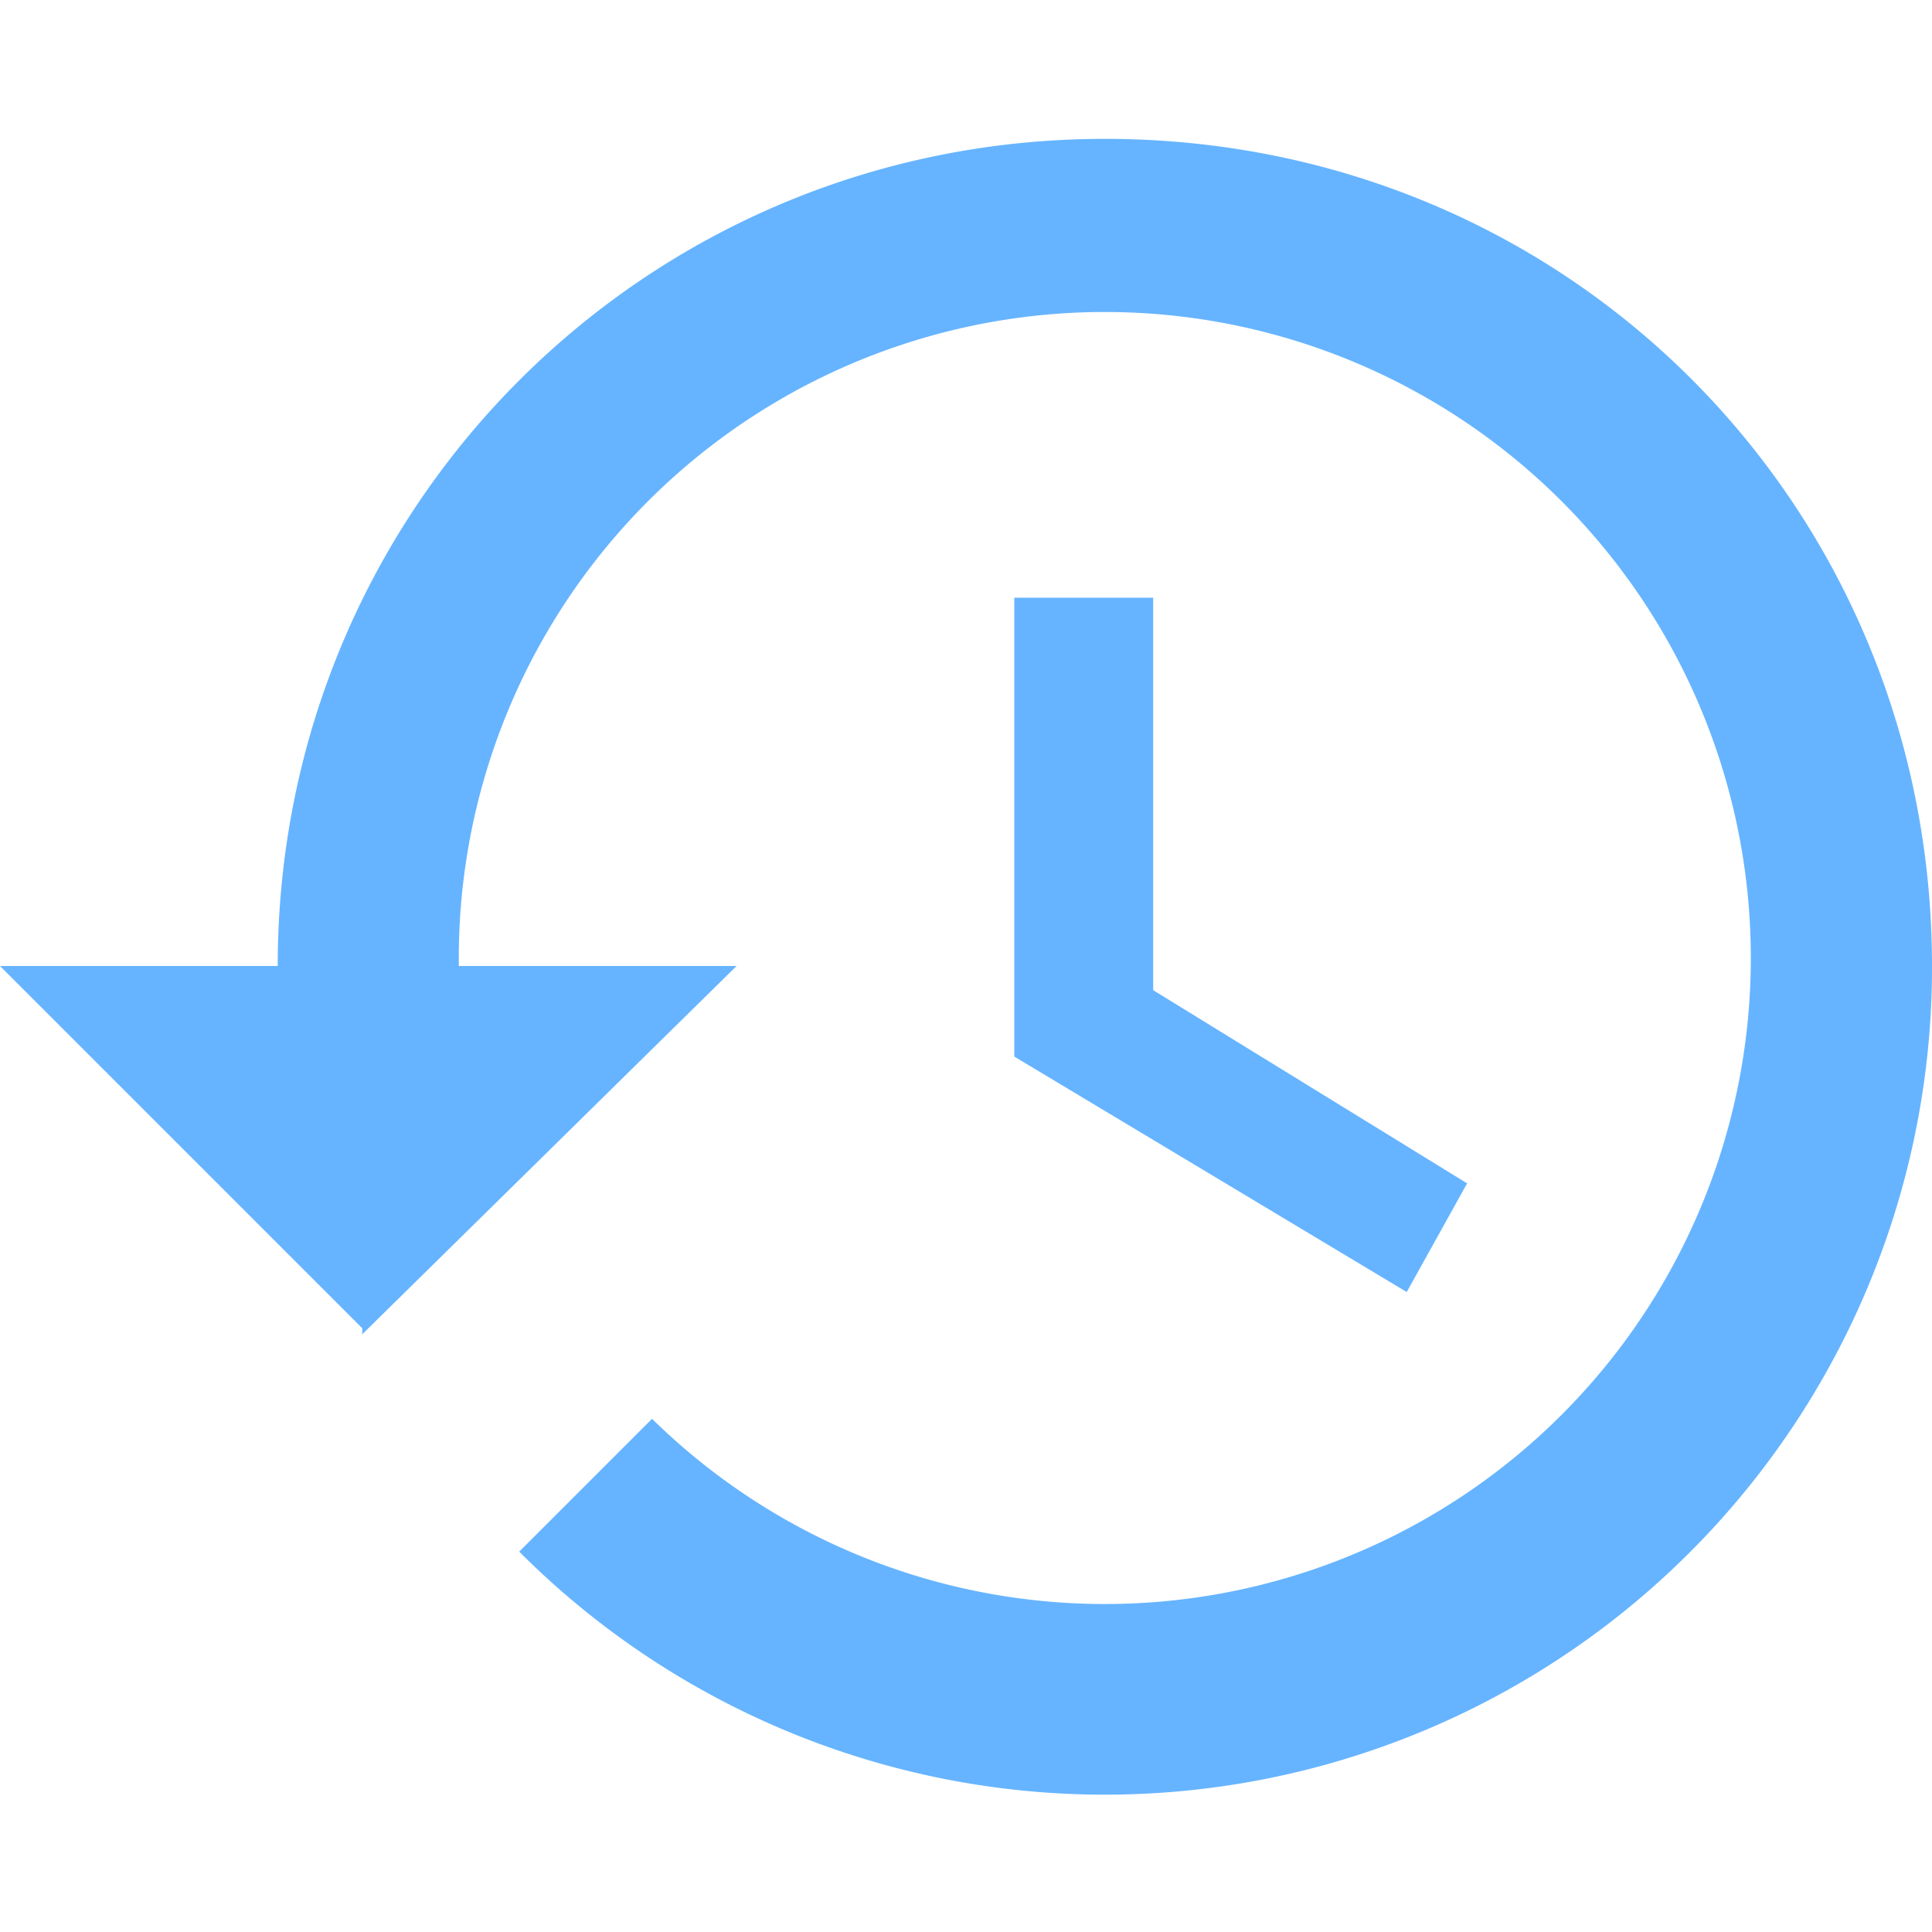 <svg xmlns="http://www.w3.org/2000/svg" viewBox="0 0 32 32"><path d="M18.3 2.3C10.7 2.3 4.6 8.4 4.6 16H0l6 6v.1l6.2-6.1H7.6a10.7 10.7 0 1 1 3.2 7.5l-2.2 2.2A13.7 13.7 0 0 0 32 16C32 8.4 26 2.3 18.3 2.3Zm-1.5 7.6v7.6l6.5 3.9 1-1.8-5.2-3.2V9.9h-2.3Z" fill="#66b4ff"/></svg>